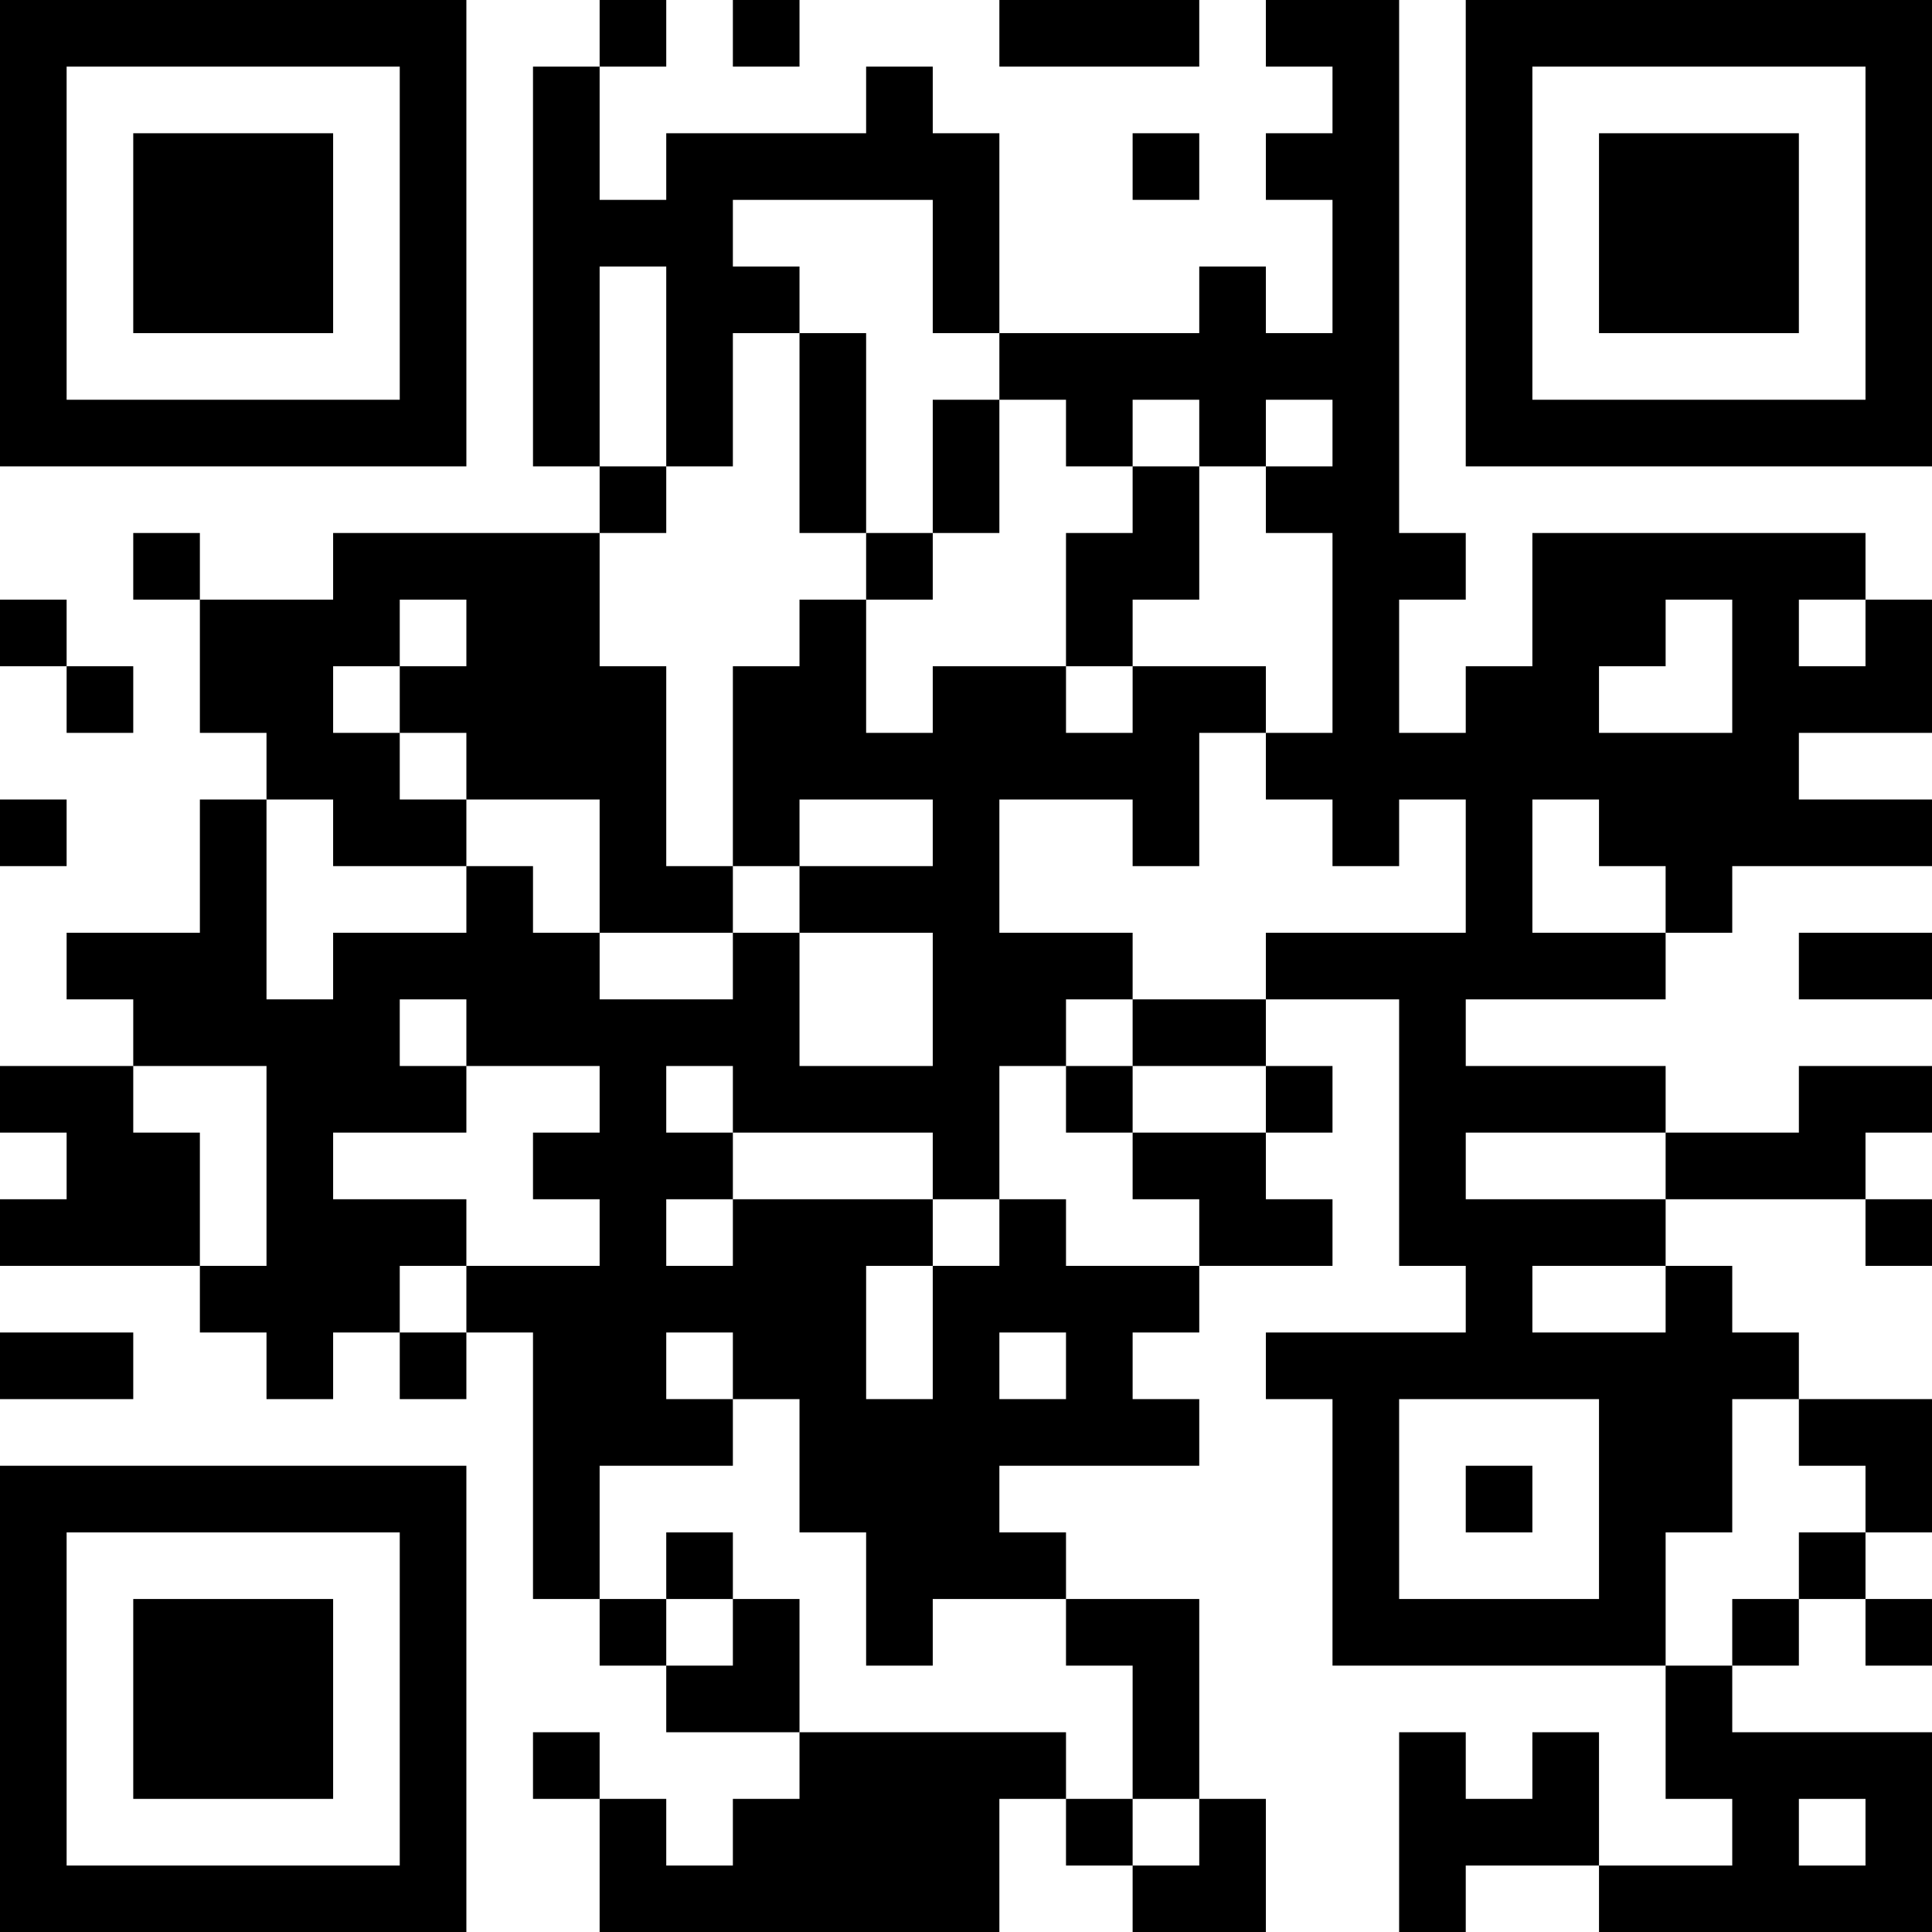 <?xml version="1.0" encoding="UTF-8"?>
<svg xmlns="http://www.w3.org/2000/svg" version="1.1" width="200" height="200" viewBox="0 0 200 200"><rect x="0" y="0" width="200" height="200" fill="#ffffff"/><g transform="scale(6.897)"><g transform="translate(0,0)"><path fill-rule="evenodd" d="M9 0L9 1L8 1L8 7L9 7L9 8L5 8L5 9L3 9L3 8L2 8L2 9L3 9L3 11L4 11L4 12L3 12L3 14L1 14L1 15L2 15L2 16L0 16L0 17L1 17L1 18L0 18L0 19L3 19L3 20L4 20L4 21L5 21L5 20L6 20L6 21L7 21L7 20L8 20L8 24L9 24L9 25L10 25L10 26L12 26L12 27L11 27L11 28L10 28L10 27L9 27L9 26L8 26L8 27L9 27L9 29L15 29L15 27L16 27L16 28L17 28L17 29L19 29L19 27L18 27L18 24L16 24L16 23L15 23L15 22L18 22L18 21L17 21L17 20L18 20L18 19L20 19L20 18L19 18L19 17L20 17L20 16L19 16L19 15L21 15L21 19L22 19L22 20L19 20L19 21L20 21L20 25L25 25L25 27L26 27L26 28L24 28L24 26L23 26L23 27L22 27L22 26L21 26L21 29L22 29L22 28L24 28L24 29L29 29L29 26L26 26L26 25L27 25L27 24L28 24L28 25L29 25L29 24L28 24L28 23L29 23L29 21L27 21L27 20L26 20L26 19L25 19L25 18L28 18L28 19L29 19L29 18L28 18L28 17L29 17L29 16L27 16L27 17L25 17L25 16L22 16L22 15L25 15L25 14L26 14L26 13L29 13L29 12L27 12L27 11L29 11L29 9L28 9L28 8L23 8L23 10L22 10L22 11L21 11L21 9L22 9L22 8L21 8L21 0L19 0L19 1L20 1L20 2L19 2L19 3L20 3L20 5L19 5L19 4L18 4L18 5L15 5L15 2L14 2L14 1L13 1L13 2L10 2L10 3L9 3L9 1L10 1L10 0ZM11 0L11 1L12 1L12 0ZM15 0L15 1L18 1L18 0ZM17 2L17 3L18 3L18 2ZM11 3L11 4L12 4L12 5L11 5L11 7L10 7L10 4L9 4L9 7L10 7L10 8L9 8L9 10L10 10L10 13L11 13L11 14L9 14L9 12L7 12L7 11L6 11L6 10L7 10L7 9L6 9L6 10L5 10L5 11L6 11L6 12L7 12L7 13L5 13L5 12L4 12L4 15L5 15L5 14L7 14L7 13L8 13L8 14L9 14L9 15L11 15L11 14L12 14L12 16L14 16L14 14L12 14L12 13L14 13L14 12L12 12L12 13L11 13L11 10L12 10L12 9L13 9L13 11L14 11L14 10L16 10L16 11L17 11L17 10L19 10L19 11L18 11L18 13L17 13L17 12L15 12L15 14L17 14L17 15L16 15L16 16L15 16L15 18L14 18L14 17L11 17L11 16L10 16L10 17L11 17L11 18L10 18L10 19L11 19L11 18L14 18L14 19L13 19L13 21L14 21L14 19L15 19L15 18L16 18L16 19L18 19L18 18L17 18L17 17L19 17L19 16L17 16L17 15L19 15L19 14L22 14L22 12L21 12L21 13L20 13L20 12L19 12L19 11L20 11L20 8L19 8L19 7L20 7L20 6L19 6L19 7L18 7L18 6L17 6L17 7L16 7L16 6L15 6L15 5L14 5L14 3ZM12 5L12 8L13 8L13 9L14 9L14 8L15 8L15 6L14 6L14 8L13 8L13 5ZM17 7L17 8L16 8L16 10L17 10L17 9L18 9L18 7ZM0 9L0 10L1 10L1 11L2 11L2 10L1 10L1 9ZM25 9L25 10L24 10L24 11L26 11L26 9ZM27 9L27 10L28 10L28 9ZM0 12L0 13L1 13L1 12ZM23 12L23 14L25 14L25 13L24 13L24 12ZM27 14L27 15L29 15L29 14ZM6 15L6 16L7 16L7 17L5 17L5 18L7 18L7 19L6 19L6 20L7 20L7 19L9 19L9 18L8 18L8 17L9 17L9 16L7 16L7 15ZM2 16L2 17L3 17L3 19L4 19L4 16ZM16 16L16 17L17 17L17 16ZM22 17L22 18L25 18L25 17ZM23 19L23 20L25 20L25 19ZM0 20L0 21L2 21L2 20ZM10 20L10 21L11 21L11 22L9 22L9 24L10 24L10 25L11 25L11 24L12 24L12 26L16 26L16 27L17 27L17 28L18 28L18 27L17 27L17 25L16 25L16 24L14 24L14 25L13 25L13 23L12 23L12 21L11 21L11 20ZM15 20L15 21L16 21L16 20ZM21 21L21 24L24 24L24 21ZM26 21L26 23L25 23L25 25L26 25L26 24L27 24L27 23L28 23L28 22L27 22L27 21ZM22 22L22 23L23 23L23 22ZM10 23L10 24L11 24L11 23ZM27 27L27 28L28 28L28 27ZM0 0L0 7L7 7L7 0ZM1 1L1 6L6 6L6 1ZM2 2L2 5L5 5L5 2ZM22 0L22 7L29 7L29 0ZM23 1L23 6L28 6L28 1ZM24 2L24 5L27 5L27 2ZM0 22L0 29L7 29L7 22ZM1 23L1 28L6 28L6 23ZM2 24L2 27L5 27L5 24Z" fill="#000000"/></g></g></svg>
